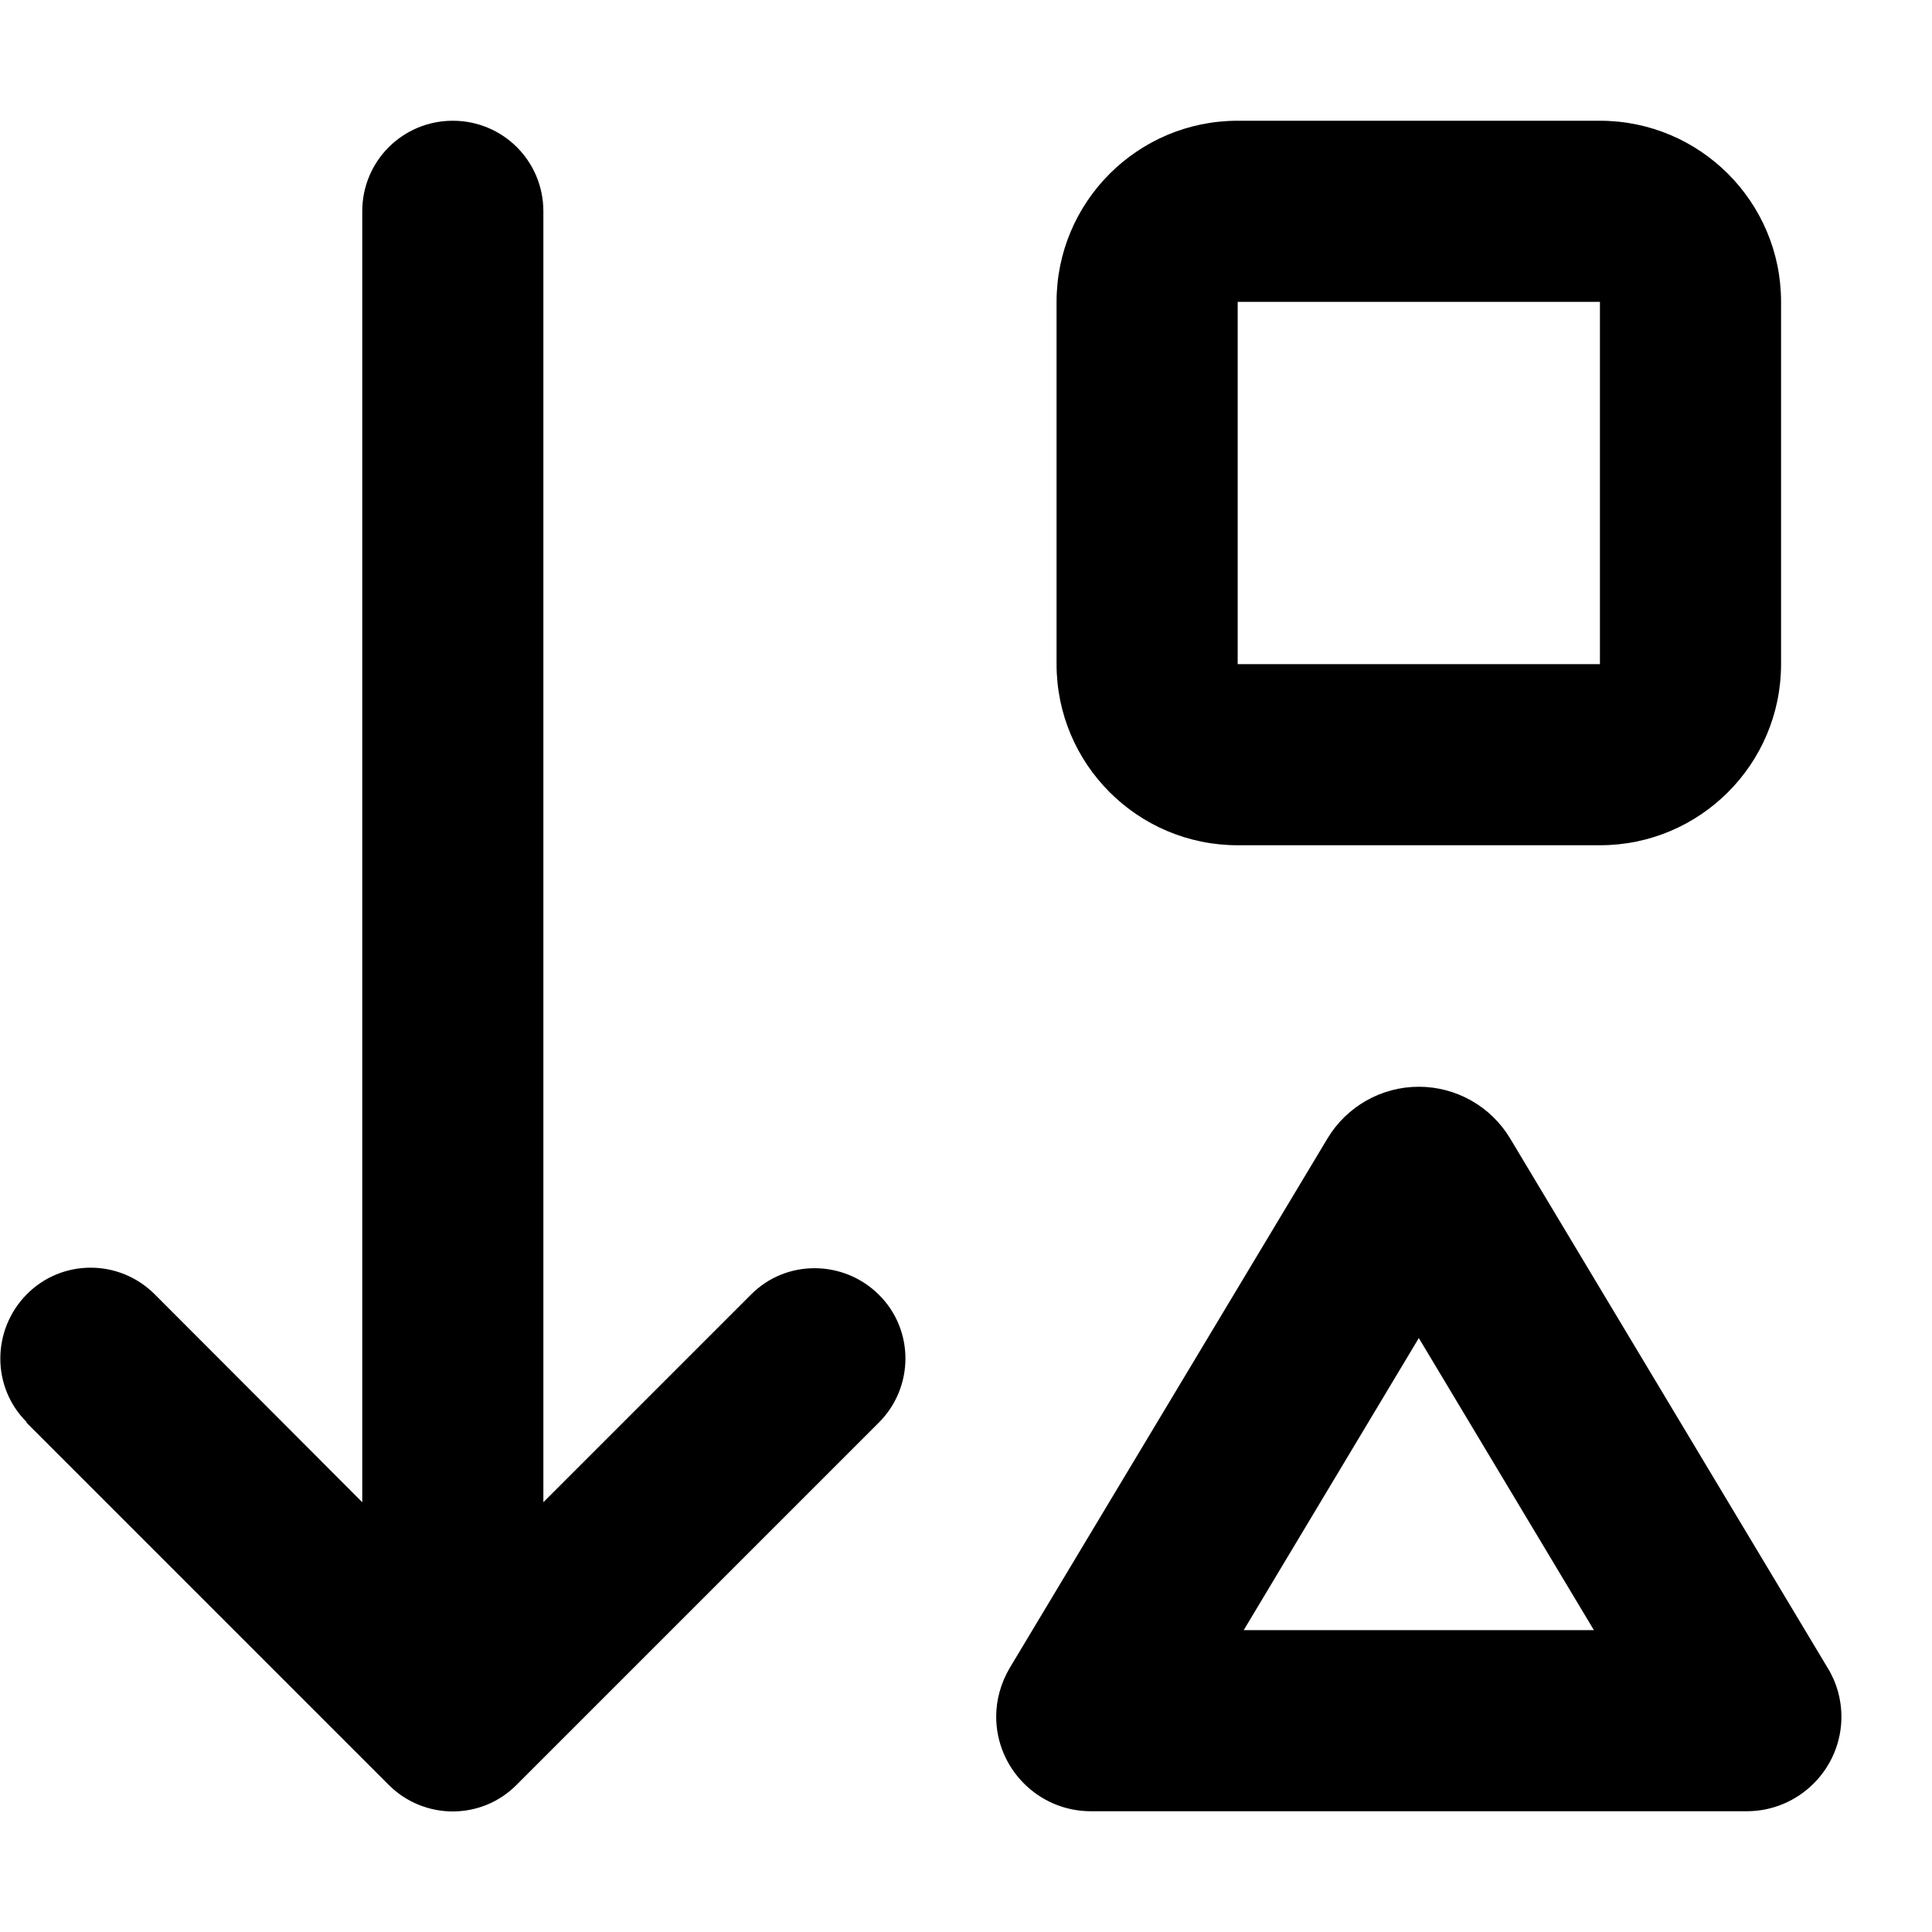 <svg xmlns="http://www.w3.org/2000/svg" viewBox="0 0 512 512"><path d="M7 377l96 96c9.4 9.4 24.6 9.4 33.9 0l96-96c9.4-9.4 9.4-24.6 0-33.9s-24.6-9.4-33.9 0l-55 55V56c0-13.3-10.7-24-24-24s-24 10.7-24 24V398.1L41 343c-9.4-9.4-24.6-9.4-33.9 0s-9.4 24.6 0 33.9zm481 78c0-4.5-1.2-9-3.6-12.9L400.2 301.7c-5.1-8.5-14.3-13.7-24.2-13.7s-19.1 5.2-24.2 13.7L267.6 442c-2.3 3.9-3.6 8.4-3.6 12.9c0 13.8 11.2 25.1 25.1 25.1H462.9c13.8 0 25.1-11.2 25.1-25.1zM328 80h96v96H328V80zm94.4 352H329.6L376 354.6 422.4 432zM280 80v96c0 26.5 21.5 48 48 48h96c26.5 0 48-21.5 48-48V80c0-26.5-21.5-48-48-48H328c-26.5 0-48 21.5-48 48z"/></svg>